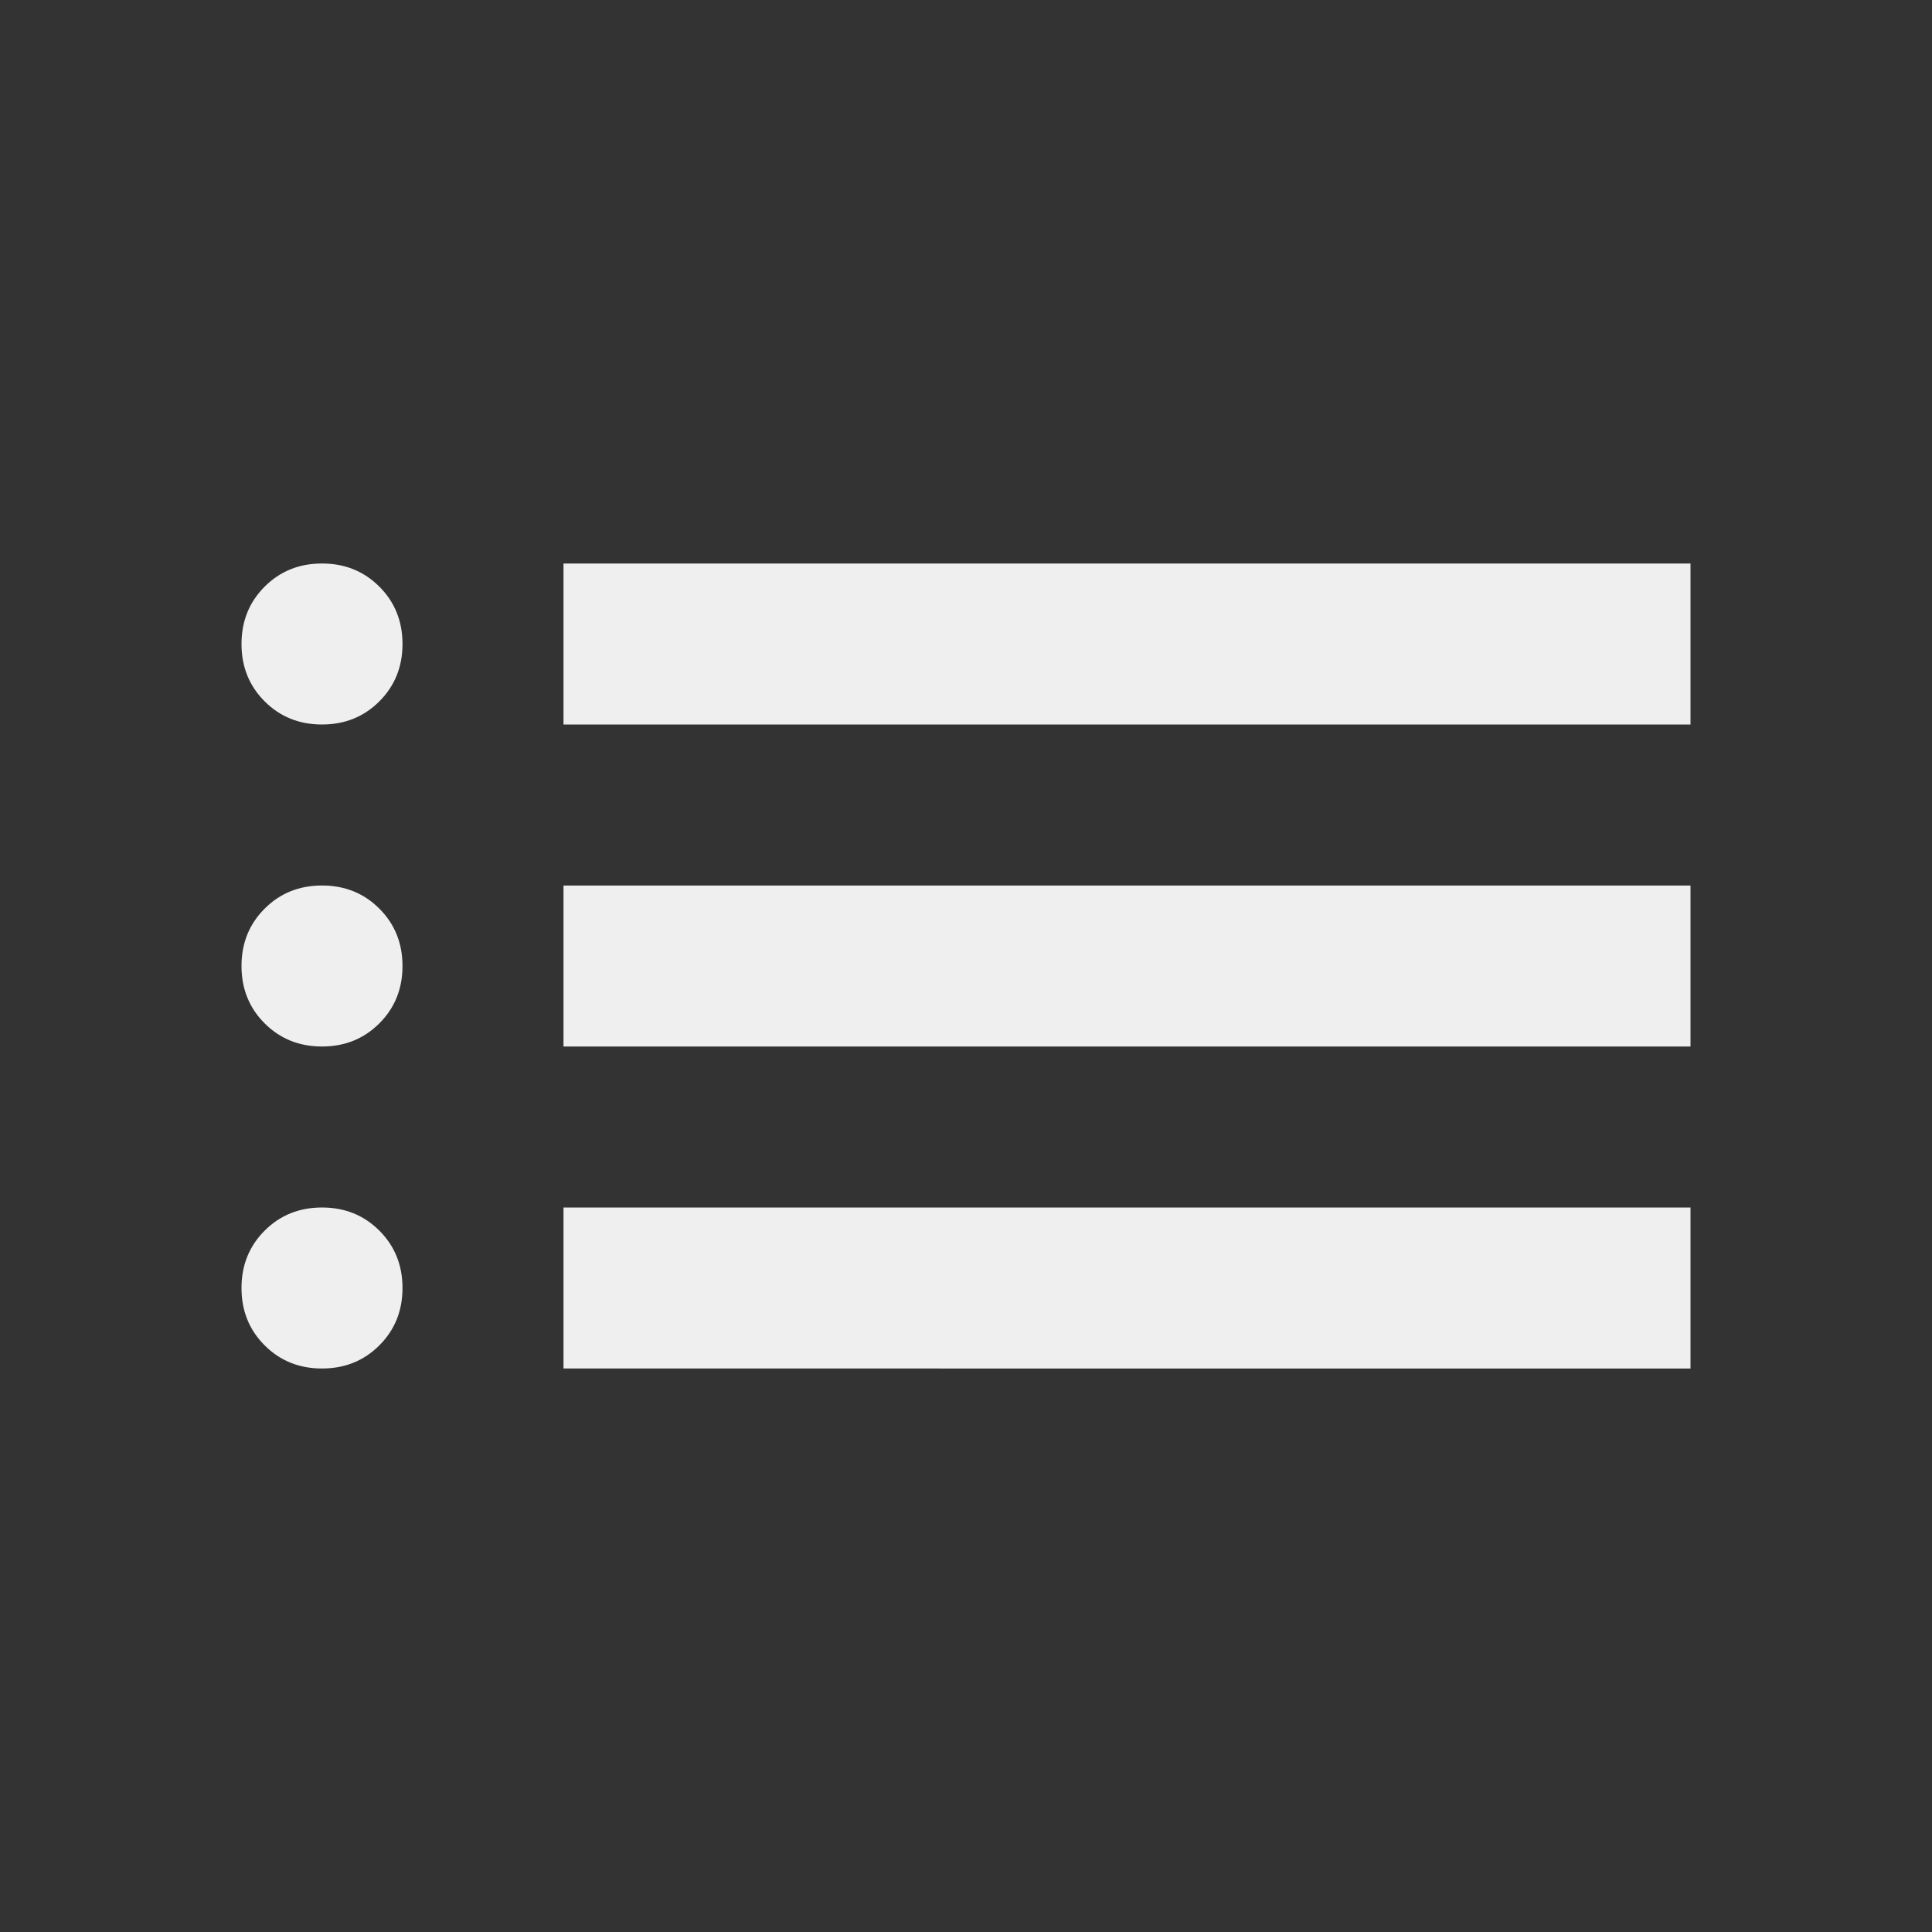 <svg xmlns="http://www.w3.org/2000/svg" height="24px" viewBox="0 -960 960 960" width="24px" fill="#EFEFEF"><rect x="0" y="-960" width="960" height="960" fill="#333333" stroke="none"/><path d="M280-600v-80h560v80H280Zm0 160v-80h560v80H280Zm0 160v-80h560v80H280ZM160-600q-17 0-28.5-11.5T120-640q0-17 11.5-28.5T160-680q17 0 28.5 11.5T200-640q0 17-11.5 28.5T160-600Zm0 160q-17 0-28.5-11.5T120-480q0-17 11.5-28.5T160-520q17 0 28.5 11.5T200-480q0 17-11.5 28.5T160-440Zm0 160q-17 0-28.5-11.5T120-320q0-17 11.5-28.5T160-360q17 0 28.5 11.5T200-320q0 17-11.5 28.5T160-280Z"/></svg>
